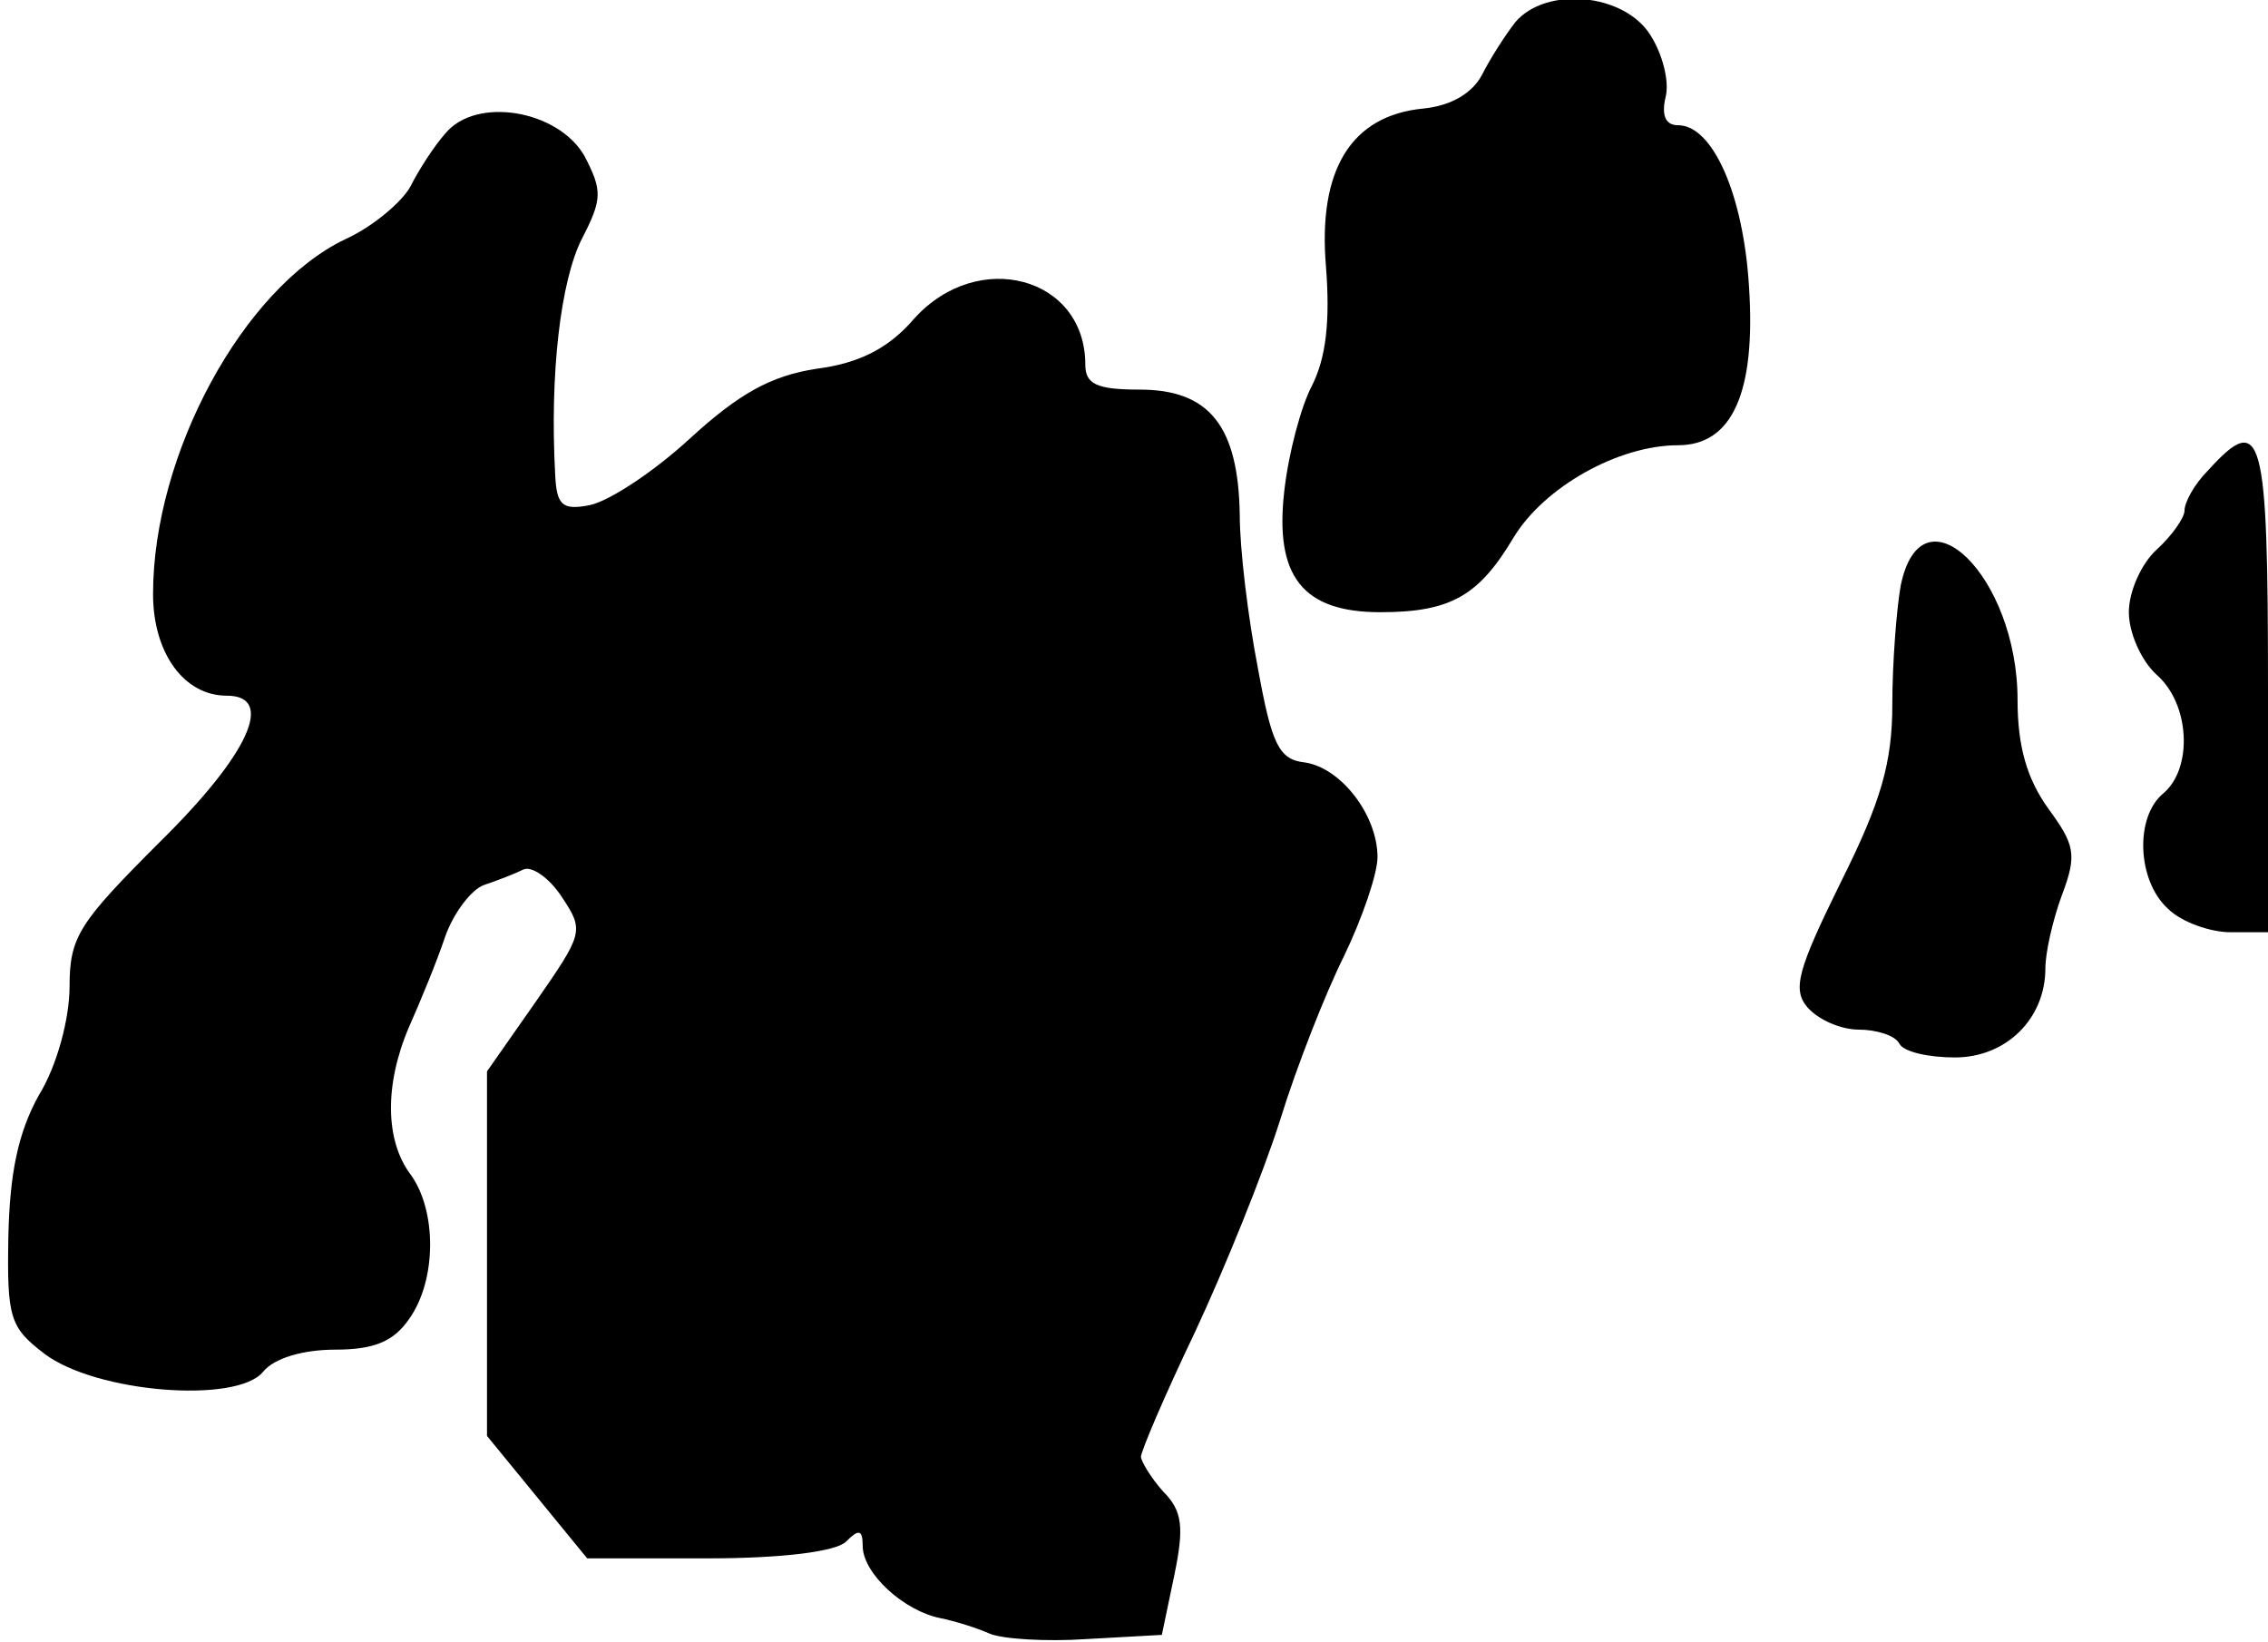 <?xml version="1.0" standalone="no"?>
<!DOCTYPE svg PUBLIC "-//W3C//DTD SVG 20010904//EN"
 "http://www.w3.org/TR/2001/REC-SVG-20010904/DTD/svg10.dtd">
<svg version="1.0" xmlns="http://www.w3.org/2000/svg"
 width="163pt" height="118pt" viewBox="0 0 163 118"
 preserveAspectRatio="xMidYMid meet">
<g transform="translate(0,118) scale(0.1,-0.1)"
fill="#000000" stroke="none">
<path fill="#000000" stroke="none" d="M1089 1164 c-7 -9 -18 -26 -24 -38 -7
-13 -22 -22 -42 -24 -52 -5 -76 -44 -70 -114 3 -39 0 -65 -10 -85 -8 -15 -17
-49 -20 -76 -7 -61 13 -87 69 -87 51 0 71 12 96 54 22 36 75 66 118 66 39 0
56 38 51 114 -4 66 -26 116 -51 116 -9 0 -12 7 -9 20 3 11 -2 31 -11 45 -19
30 -75 35 -97 9z"/>
<path fill="#000000" stroke="none" d="M320 1084 c-8 -9 -19 -26 -25 -38 -6
-11 -27 -29 -47 -38 -73 -35 -138 -154 -138 -255 0 -42 22 -73 53 -73 35 0 16
-42 -48 -105 -58 -58 -65 -68 -65 -104 0 -23 -9 -57 -22 -78 -15 -27 -21 -56
-22 -102 -1 -58 1 -65 26 -84 37 -28 138 -36 157 -13 8 10 29 16 52 16 28 0
42 6 53 22 20 28 20 78 1 104 -18 24 -19 64 -1 106 8 18 20 47 26 65 6 17 19
34 28 37 9 3 22 8 28 11 6 3 19 -6 28 -20 16 -24 15 -26 -19 -75 l-35 -50 0
-131 0 -131 36 -44 36 -44 87 0 c54 0 92 5 99 12 9 9 12 9 12 -3 0 -20 30 -47
56 -52 10 -2 26 -7 35 -11 9 -4 41 -6 70 -4 l54 3 9 43 c7 34 6 46 -8 60 -9
10 -16 22 -16 25 0 4 17 44 39 90 21 45 49 114 61 152 12 39 33 92 46 118 13
27 24 59 24 71 0 30 -26 64 -52 68 -19 2 -24 13 -34 68 -7 36 -13 85 -13 110
-1 64 -22 90 -72 90 -31 0 -39 4 -39 18 0 63 -77 84 -123 33 -18 -21 -39 -32
-70 -36 -33 -5 -56 -18 -91 -50 -26 -24 -58 -45 -72 -48 -20 -4 -24 0 -25 22
-4 73 4 139 19 169 15 29 15 35 2 60 -19 33 -78 43 -100 16z"/>
<path fill="#000000" stroke="none" d="M1587 842 c-10 -10 -17 -23 -17 -29 0
-5 -9 -18 -20 -28 -11 -10 -20 -30 -20 -45 0 -15 9 -35 20 -45 24 -21 26 -67
5 -85 -21 -17 -19 -63 3 -83 10 -10 31 -17 45 -17 l27 0 0 175 c0 184 -4 200
-43 157z"/>
<path fill="#000000" stroke="none" d="M1366 759 c-3 -17 -6 -56 -6 -85 0 -42
-8 -70 -37 -128 -31 -63 -35 -77 -24 -90 8 -9 24 -16 37 -16 12 0 26 -4 29
-10 3 -6 21 -10 40 -10 37 0 65 28 65 64 0 11 5 34 12 53 11 29 9 36 -10 62
-15 21 -22 44 -22 78 0 89 -69 156 -84 82z"/>
</g>
</svg>
